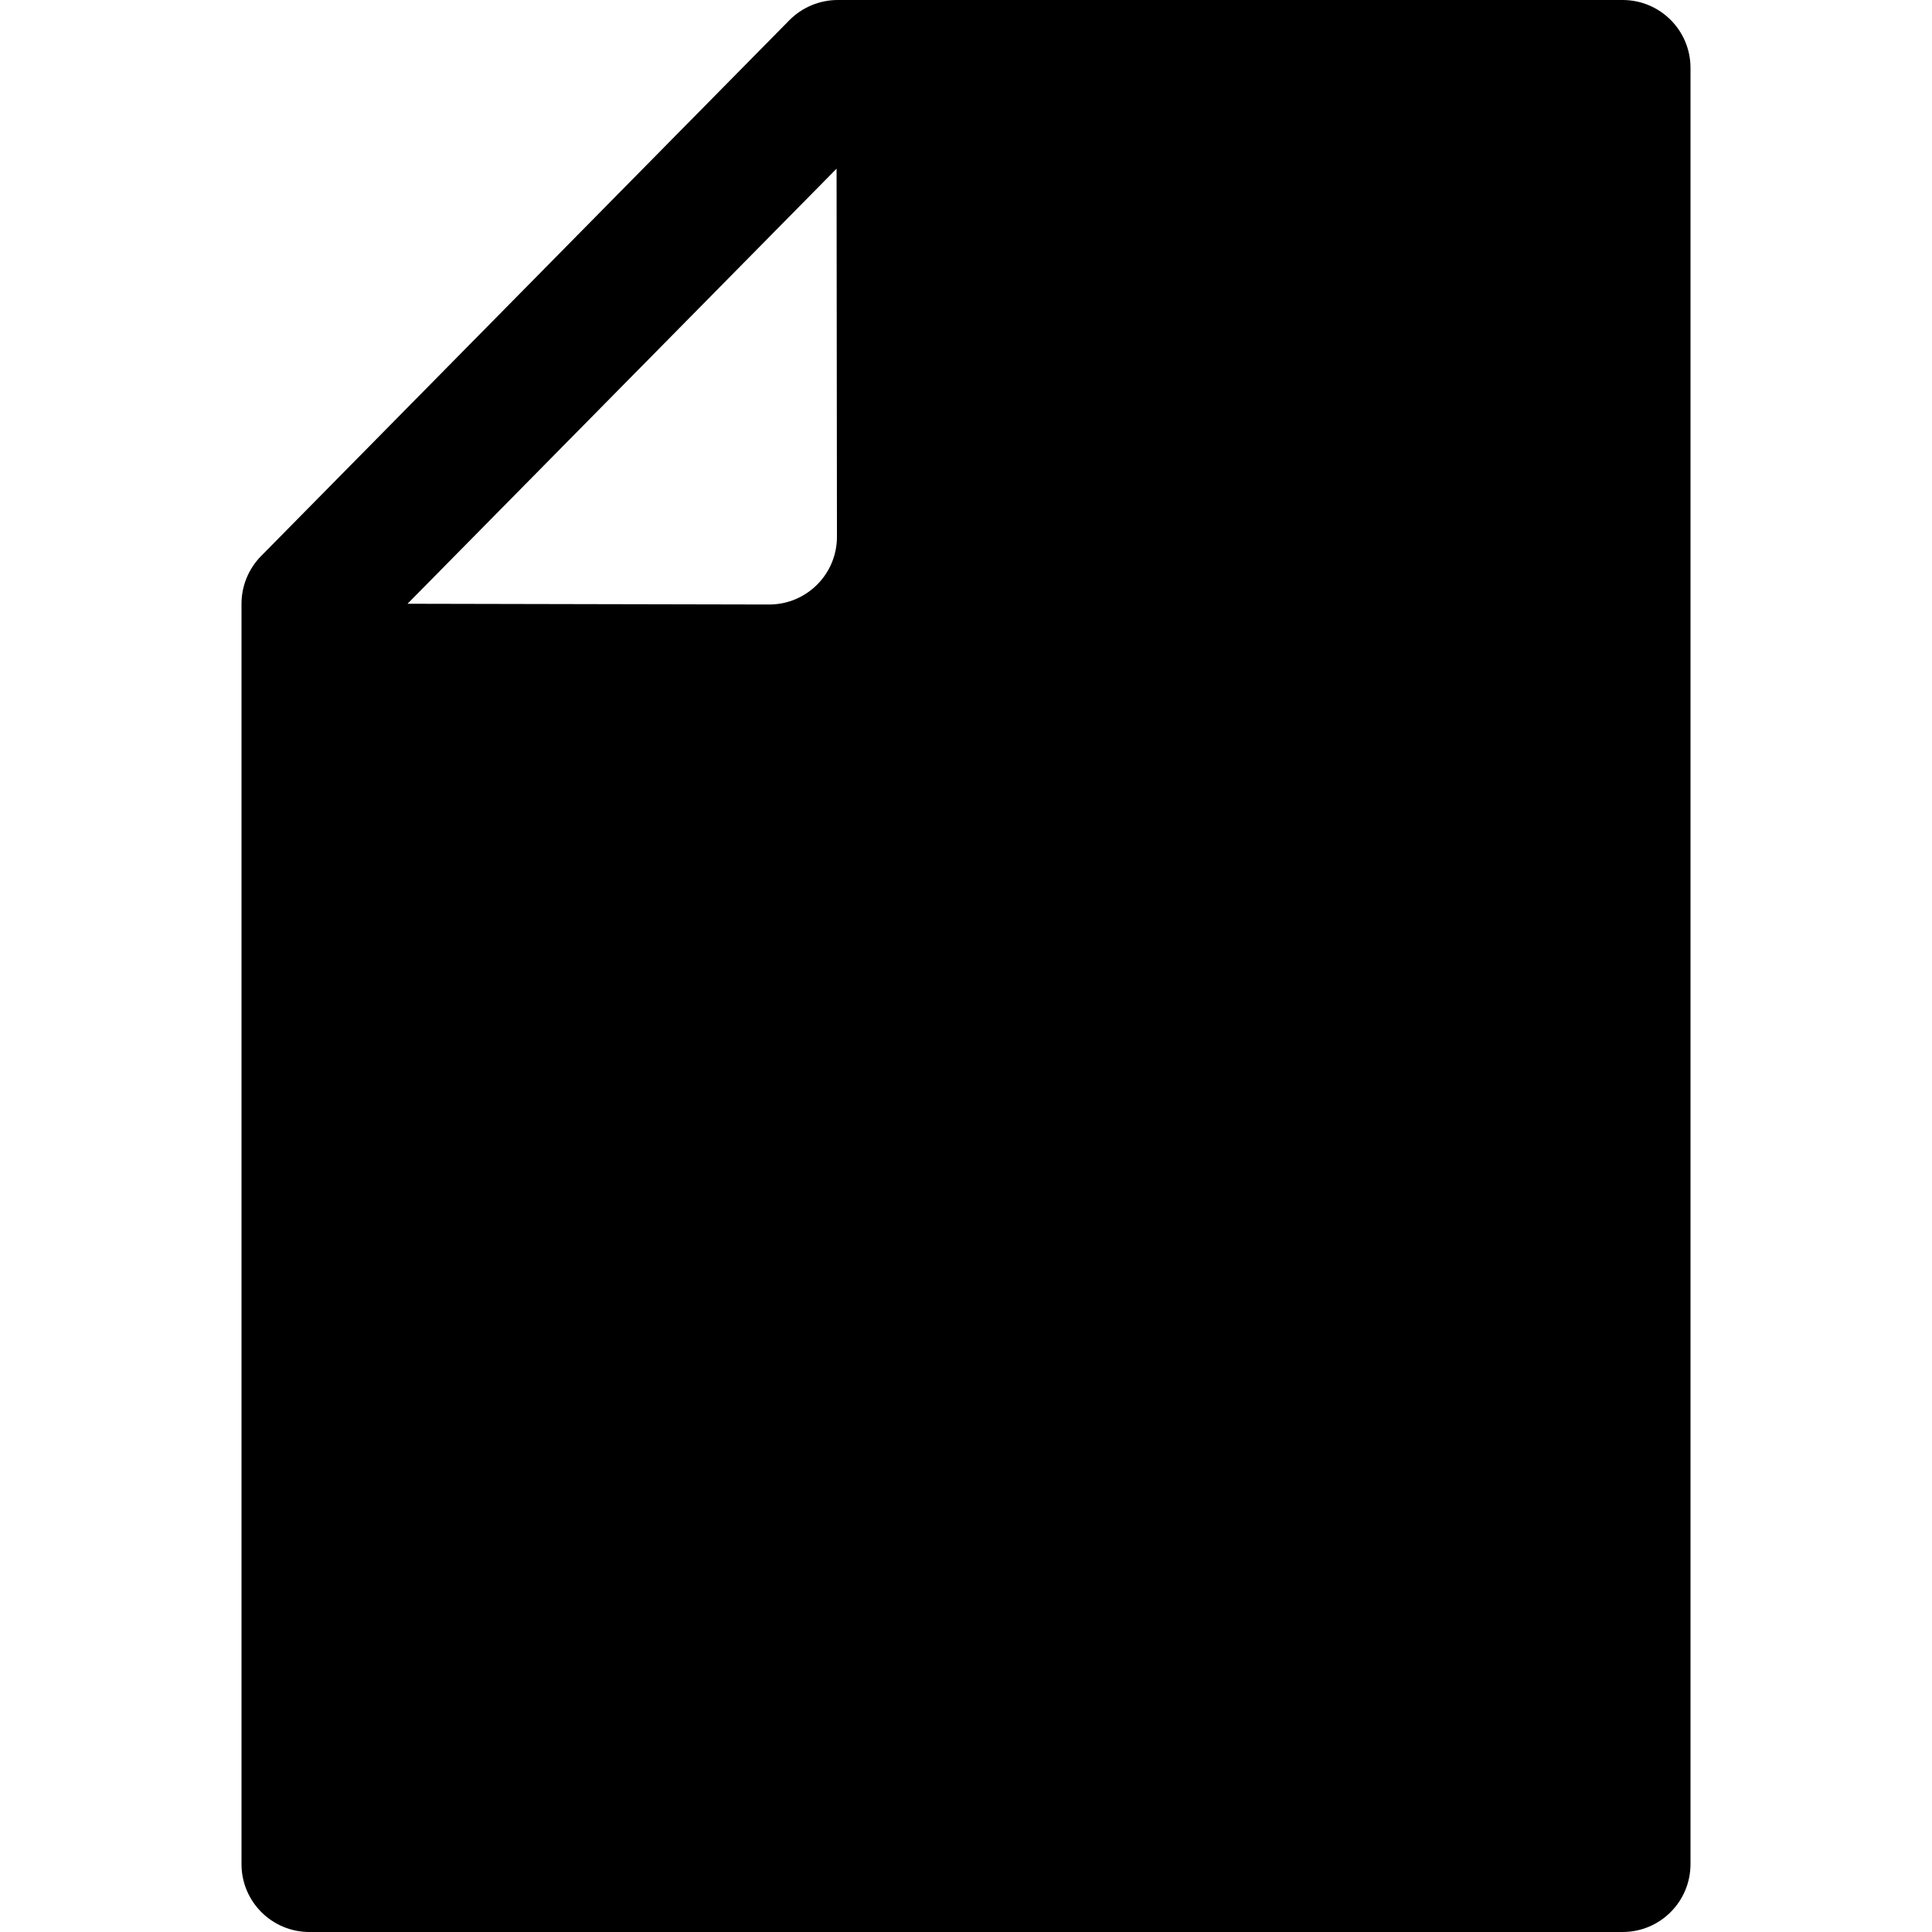 <?xml version="1.0" standalone="no"?><!DOCTYPE svg PUBLIC "-//W3C//DTD SVG 1.1//EN" "http://www.w3.org/Graphics/SVG/1.1/DTD/svg11.dtd"><svg class="icon" width="200px" height="200.00px" viewBox="0 0 1024 1024" version="1.1" xmlns="http://www.w3.org/2000/svg"><path d="M418.4 10.7l-280 284c-6.6 6.7-10.4 15.8-10.4 25.3v668c0 19.9 16.1 36 36 36h696c19.9 0 36-16.1 36-36V36c0-19.9-16.1-36-36-36H444c-9.6 0-18.9 3.9-25.6 10.7z m25.2 273.8c0 19.9-16.2 36-36.1 35.9L216 320 443.4 89.4l0.2 195.1z"  /></svg>